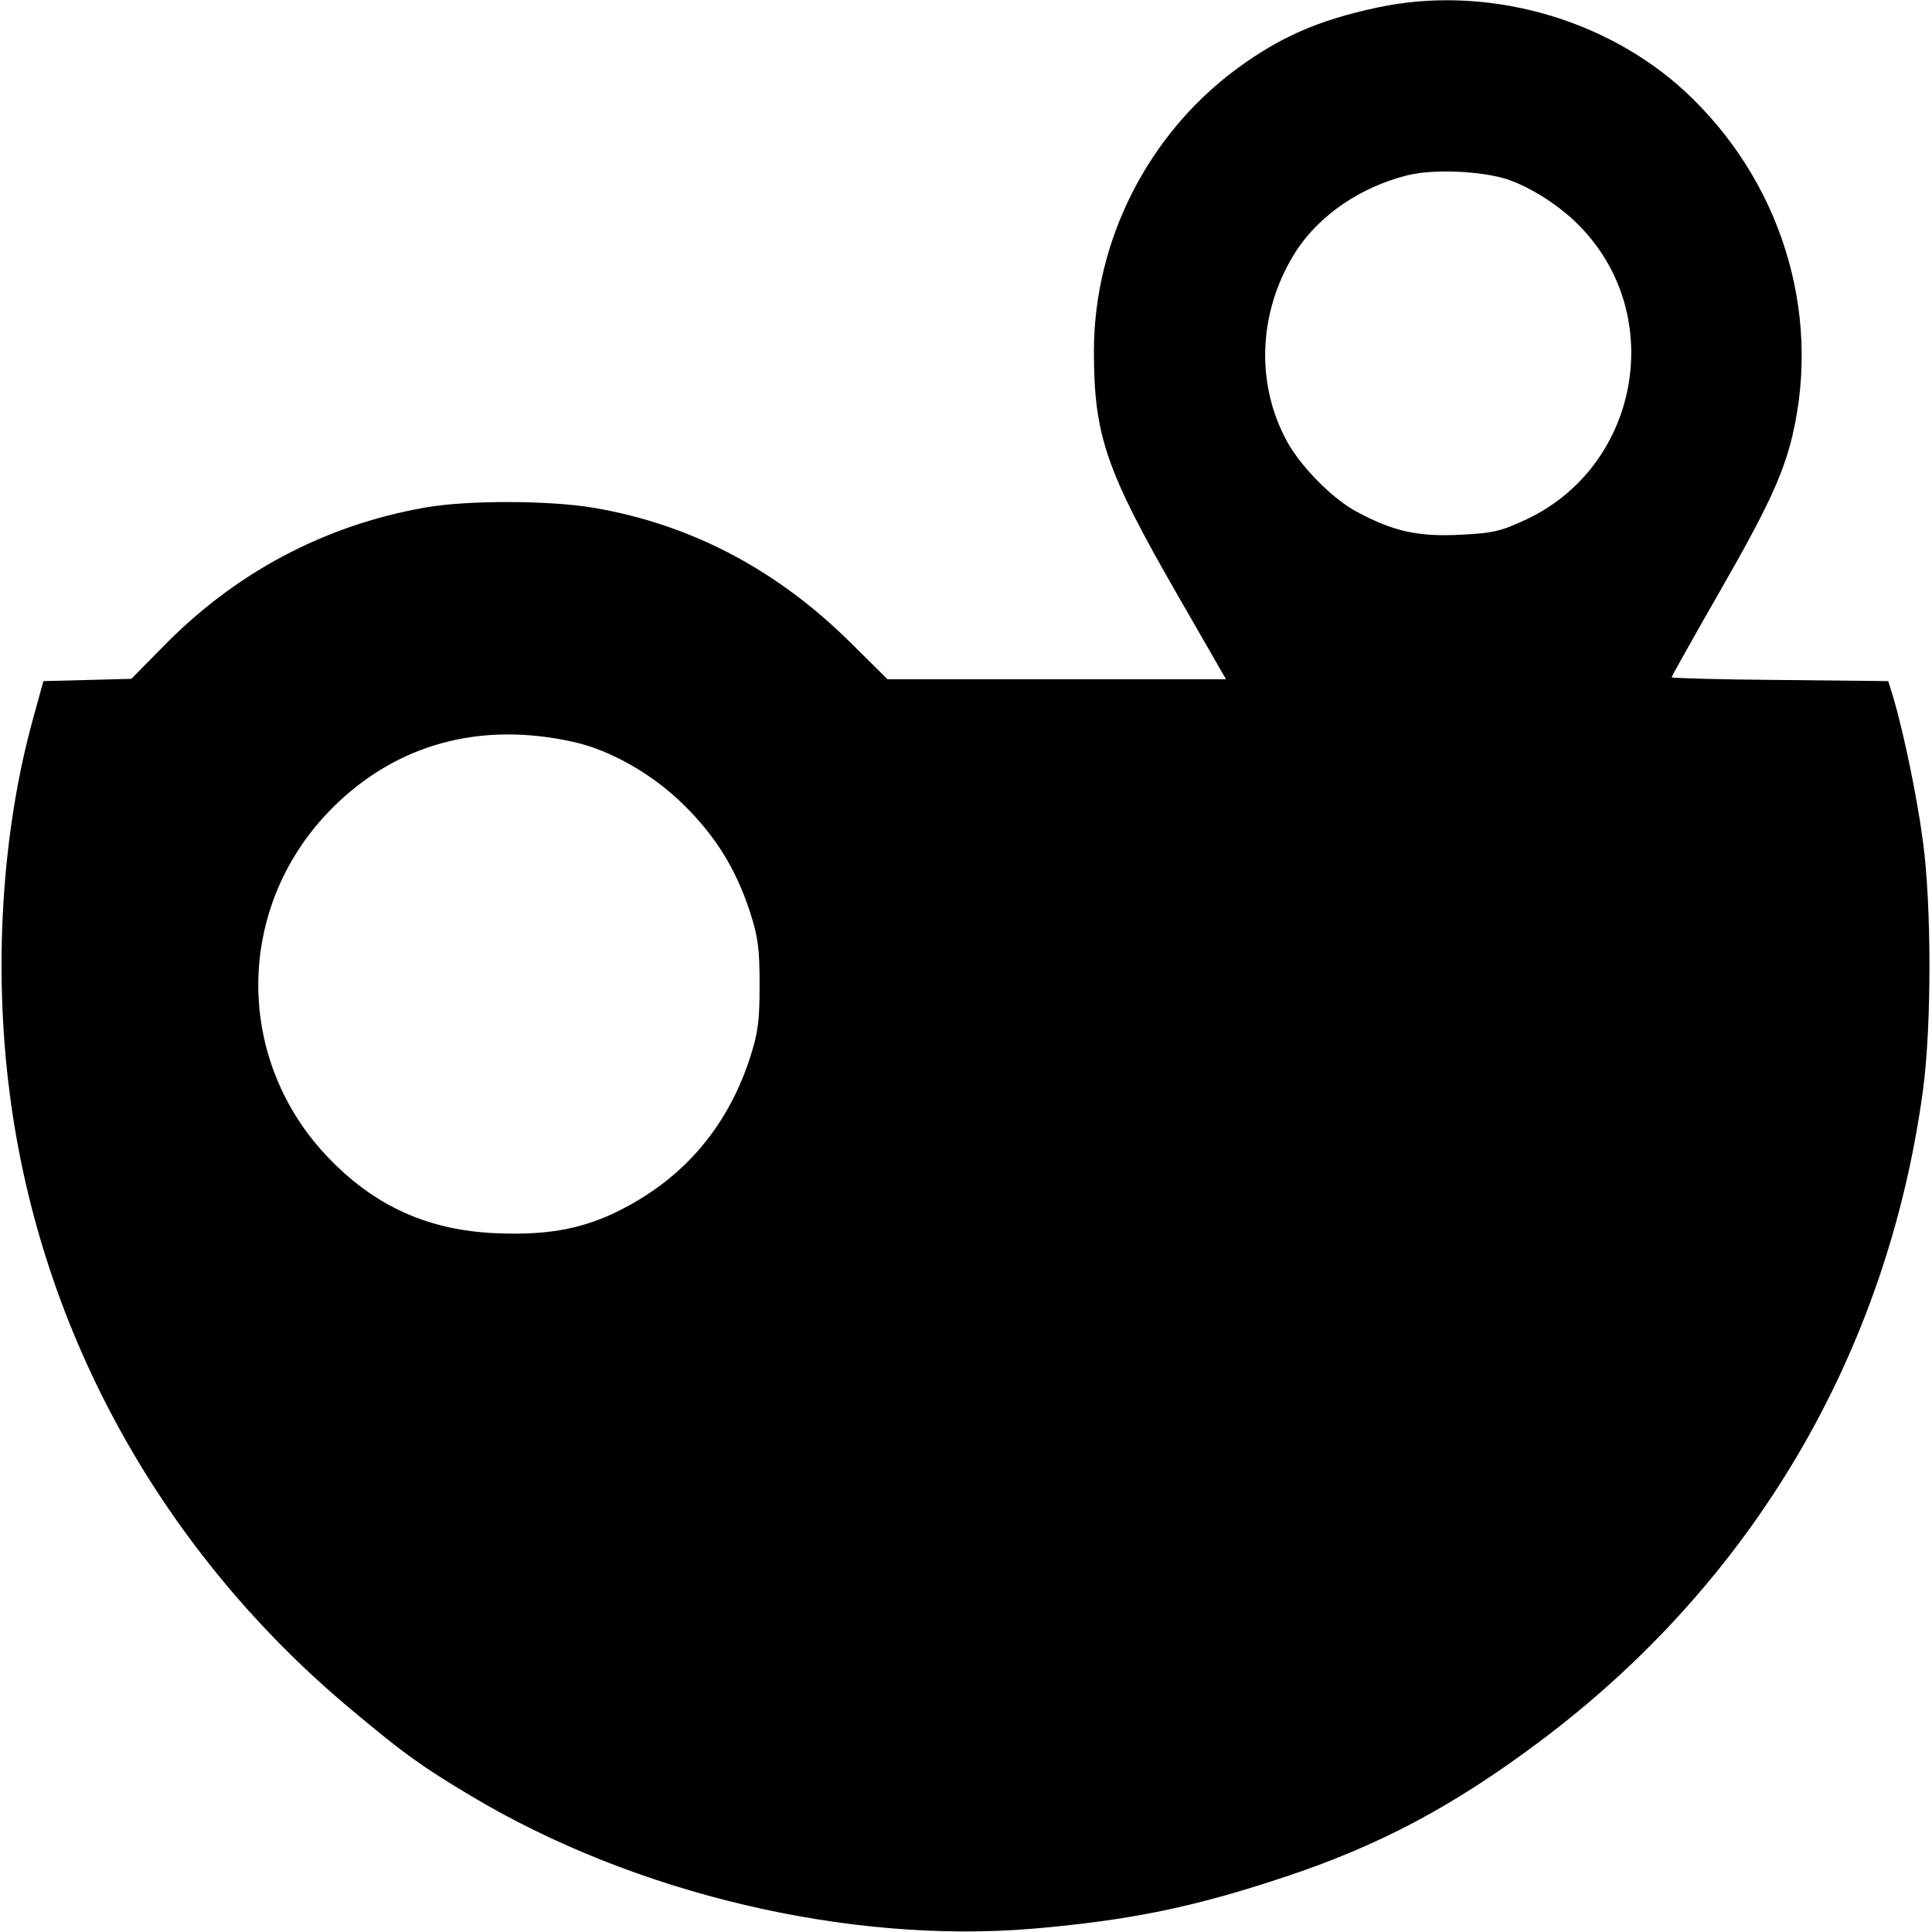 <?xml version="1.0" standalone="no"?>
<!DOCTYPE svg PUBLIC "-//W3C//DTD SVG 20010904//EN"
 "http://www.w3.org/TR/2001/REC-SVG-20010904/DTD/svg10.dtd">
<svg version="1.0" xmlns="http://www.w3.org/2000/svg"
 width="512pt" height="512pt" viewBox="0 0 512 512"
 preserveAspectRatio="xMidYMid meet">
<g transform="translate(0,512) scale(0.1,-0.1)"
fill="#000000" stroke="none">
<path d="M3650 5100 c-155 -33 -258 -78 -372 -162 -236 -174 -379 -456 -379
-749 0 -223 32 -316 220 -643 l130 -226 -449 0 -448 0 -99 98 c-194 192 -421
312 -678 356 -115 20 -336 21 -448 1 -268 -47 -507 -174 -700 -374 l-79 -80
-116 -3 -117 -3 -27 -98 c-83 -300 -106 -660 -62 -997 82 -633 405 -1215 909
-1634 135 -113 182 -147 311 -224 433 -260 1003 -395 1494 -353 253 22 422 56
665 137 250 83 444 186 673 357 565 422 923 1028 1018 1727 23 169 23 491 0
660 -16 121 -51 287 -78 380 l-14 45 -287 3 c-158 1 -287 5 -287 7 0 3 58 106
129 230 125 218 166 306 191 410 78 331 -32 680 -287 915 -213 195 -530 281
-813 220z m347 -456 c63 -22 141 -72 192 -126 228 -236 155 -633 -143 -774
-66 -31 -88 -37 -173 -41 -113 -6 -179 8 -276 60 -67 35 -157 127 -192 198
-80 156 -67 345 32 497 63 94 169 166 291 197 69 18 200 12 269 -11z m-2478
-1490 c100 -22 213 -87 295 -169 83 -82 136 -168 173 -280 22 -68 26 -98 26
-195 0 -97 -4 -127 -26 -195 -62 -189 -184 -327 -362 -411 -93 -43 -182 -58
-314 -52 -173 8 -312 69 -433 192 -259 261 -258 674 3 935 169 169 391 230
638 175z"/>
</g>
</svg>
